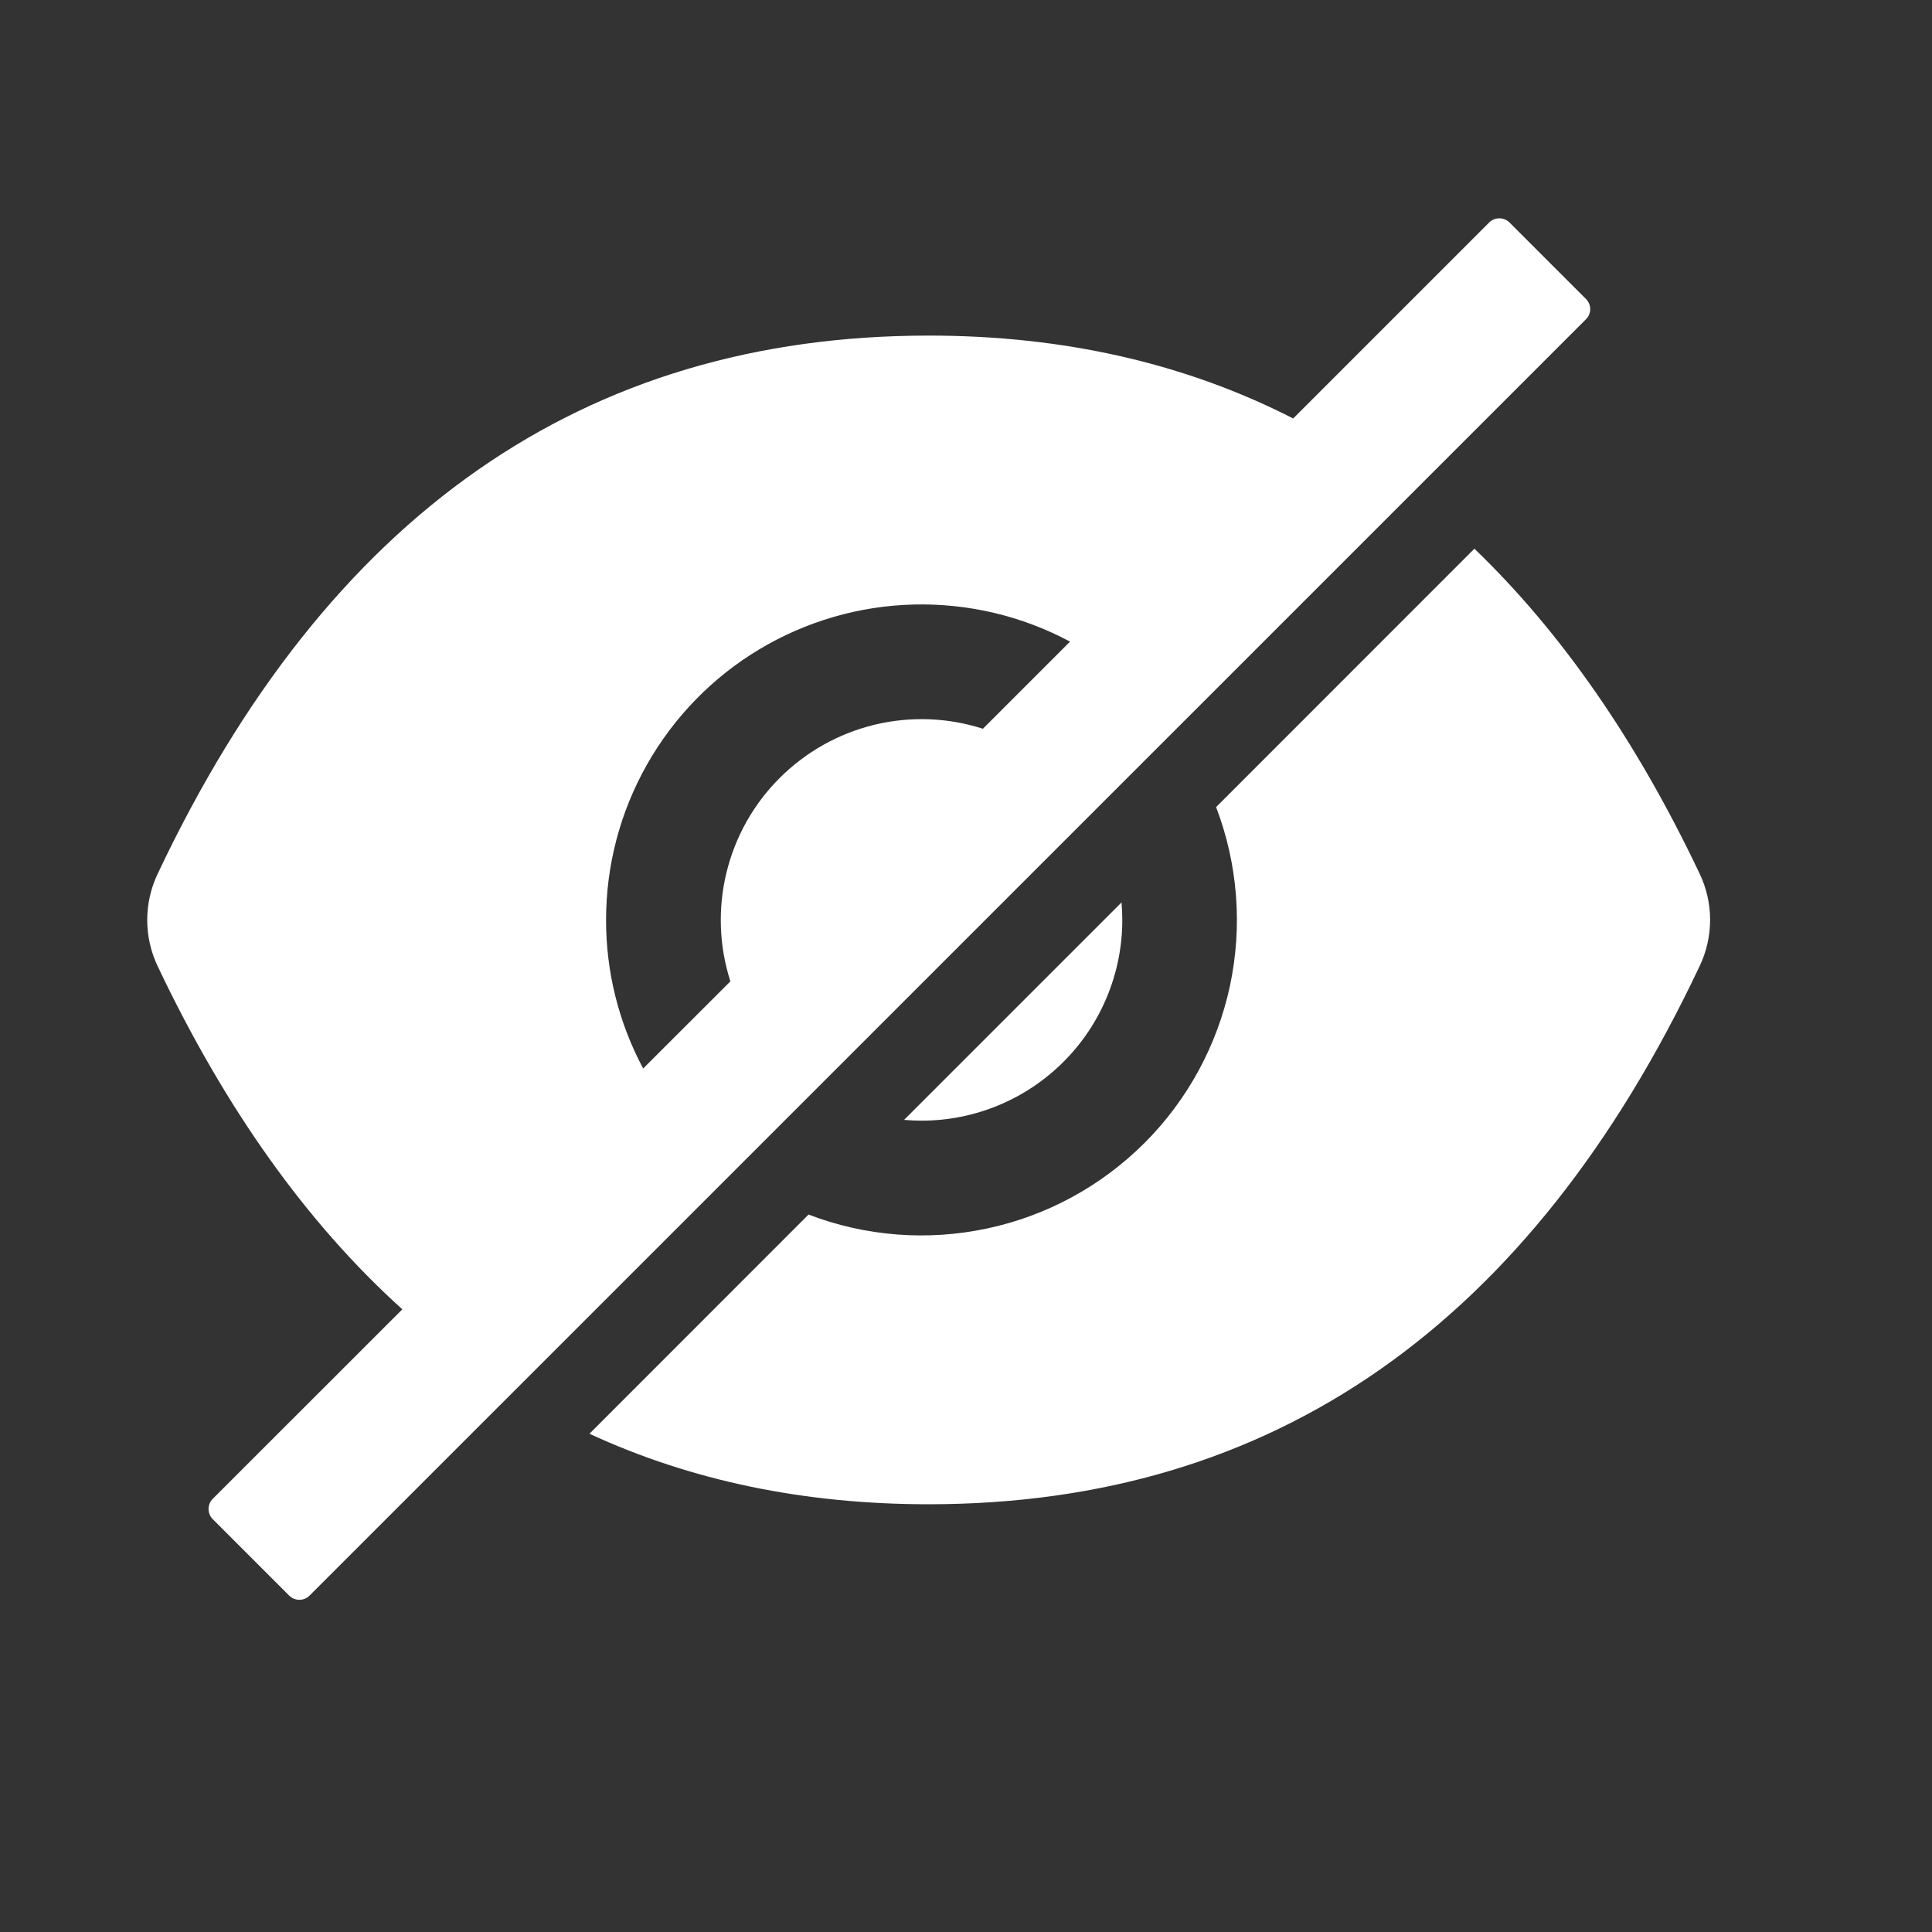 <svg width="20" height="20" viewBox="0 0 20 20" fill="none" xmlns="http://www.w3.org/2000/svg">
<rect x="0" y="0" width="20" height="20" fill="#333333" stroke="none"/>
<path d="M9.54 11.601C10.091 11.601 10.619 11.382 11.009 10.992C11.399 10.603 11.618 10.074 11.618 9.523C11.618 9.462 11.615 9.402 11.61 9.342L9.359 11.593C9.418 11.598 9.479 11.601 9.54 11.601ZM16.418 3.095L15.626 2.303C15.598 2.275 15.56 2.26 15.521 2.26C15.481 2.26 15.444 2.275 15.416 2.303L13.387 4.332C12.268 3.76 11.011 3.474 9.614 3.474C6.048 3.474 3.387 5.331 1.632 9.046C1.561 9.195 1.524 9.359 1.524 9.524C1.524 9.689 1.561 9.852 1.632 10.002C2.333 11.479 3.177 12.663 4.165 13.554L2.202 15.516C2.174 15.544 2.159 15.582 2.159 15.621C2.159 15.66 2.174 15.698 2.202 15.726L2.994 16.518C3.022 16.546 3.06 16.561 3.099 16.561C3.139 16.561 3.176 16.546 3.204 16.518L16.418 3.305C16.432 3.291 16.443 3.275 16.45 3.257C16.458 3.239 16.462 3.219 16.462 3.2C16.462 3.18 16.458 3.161 16.45 3.143C16.443 3.125 16.432 3.109 16.418 3.095ZM6.274 9.523C6.274 8.959 6.42 8.404 6.698 7.914C6.976 7.423 7.376 7.012 7.86 6.722C8.344 6.432 8.894 6.272 9.458 6.258C10.022 6.244 10.58 6.376 11.077 6.642L10.175 7.544C9.811 7.427 9.423 7.413 9.051 7.503C8.68 7.593 8.341 7.784 8.071 8.054C7.8 8.324 7.61 8.663 7.52 9.035C7.43 9.406 7.444 9.795 7.561 10.159L6.658 11.061C6.405 10.588 6.273 10.059 6.274 9.523V9.523Z" fill="white"/>
<path d="M17.595 9.045C16.942 7.669 16.165 6.548 15.263 5.68L12.589 8.355C12.814 8.944 12.864 9.586 12.733 10.203C12.601 10.82 12.294 11.386 11.848 11.832C11.401 12.278 10.836 12.586 10.219 12.717C9.601 12.849 8.959 12.799 8.37 12.573L6.102 14.842C7.154 15.329 8.325 15.572 9.613 15.572C13.179 15.572 15.84 13.715 17.595 10C17.666 9.851 17.703 9.688 17.703 9.523C17.703 9.357 17.666 9.194 17.595 9.045V9.045Z" fill="white"/>
</svg>
